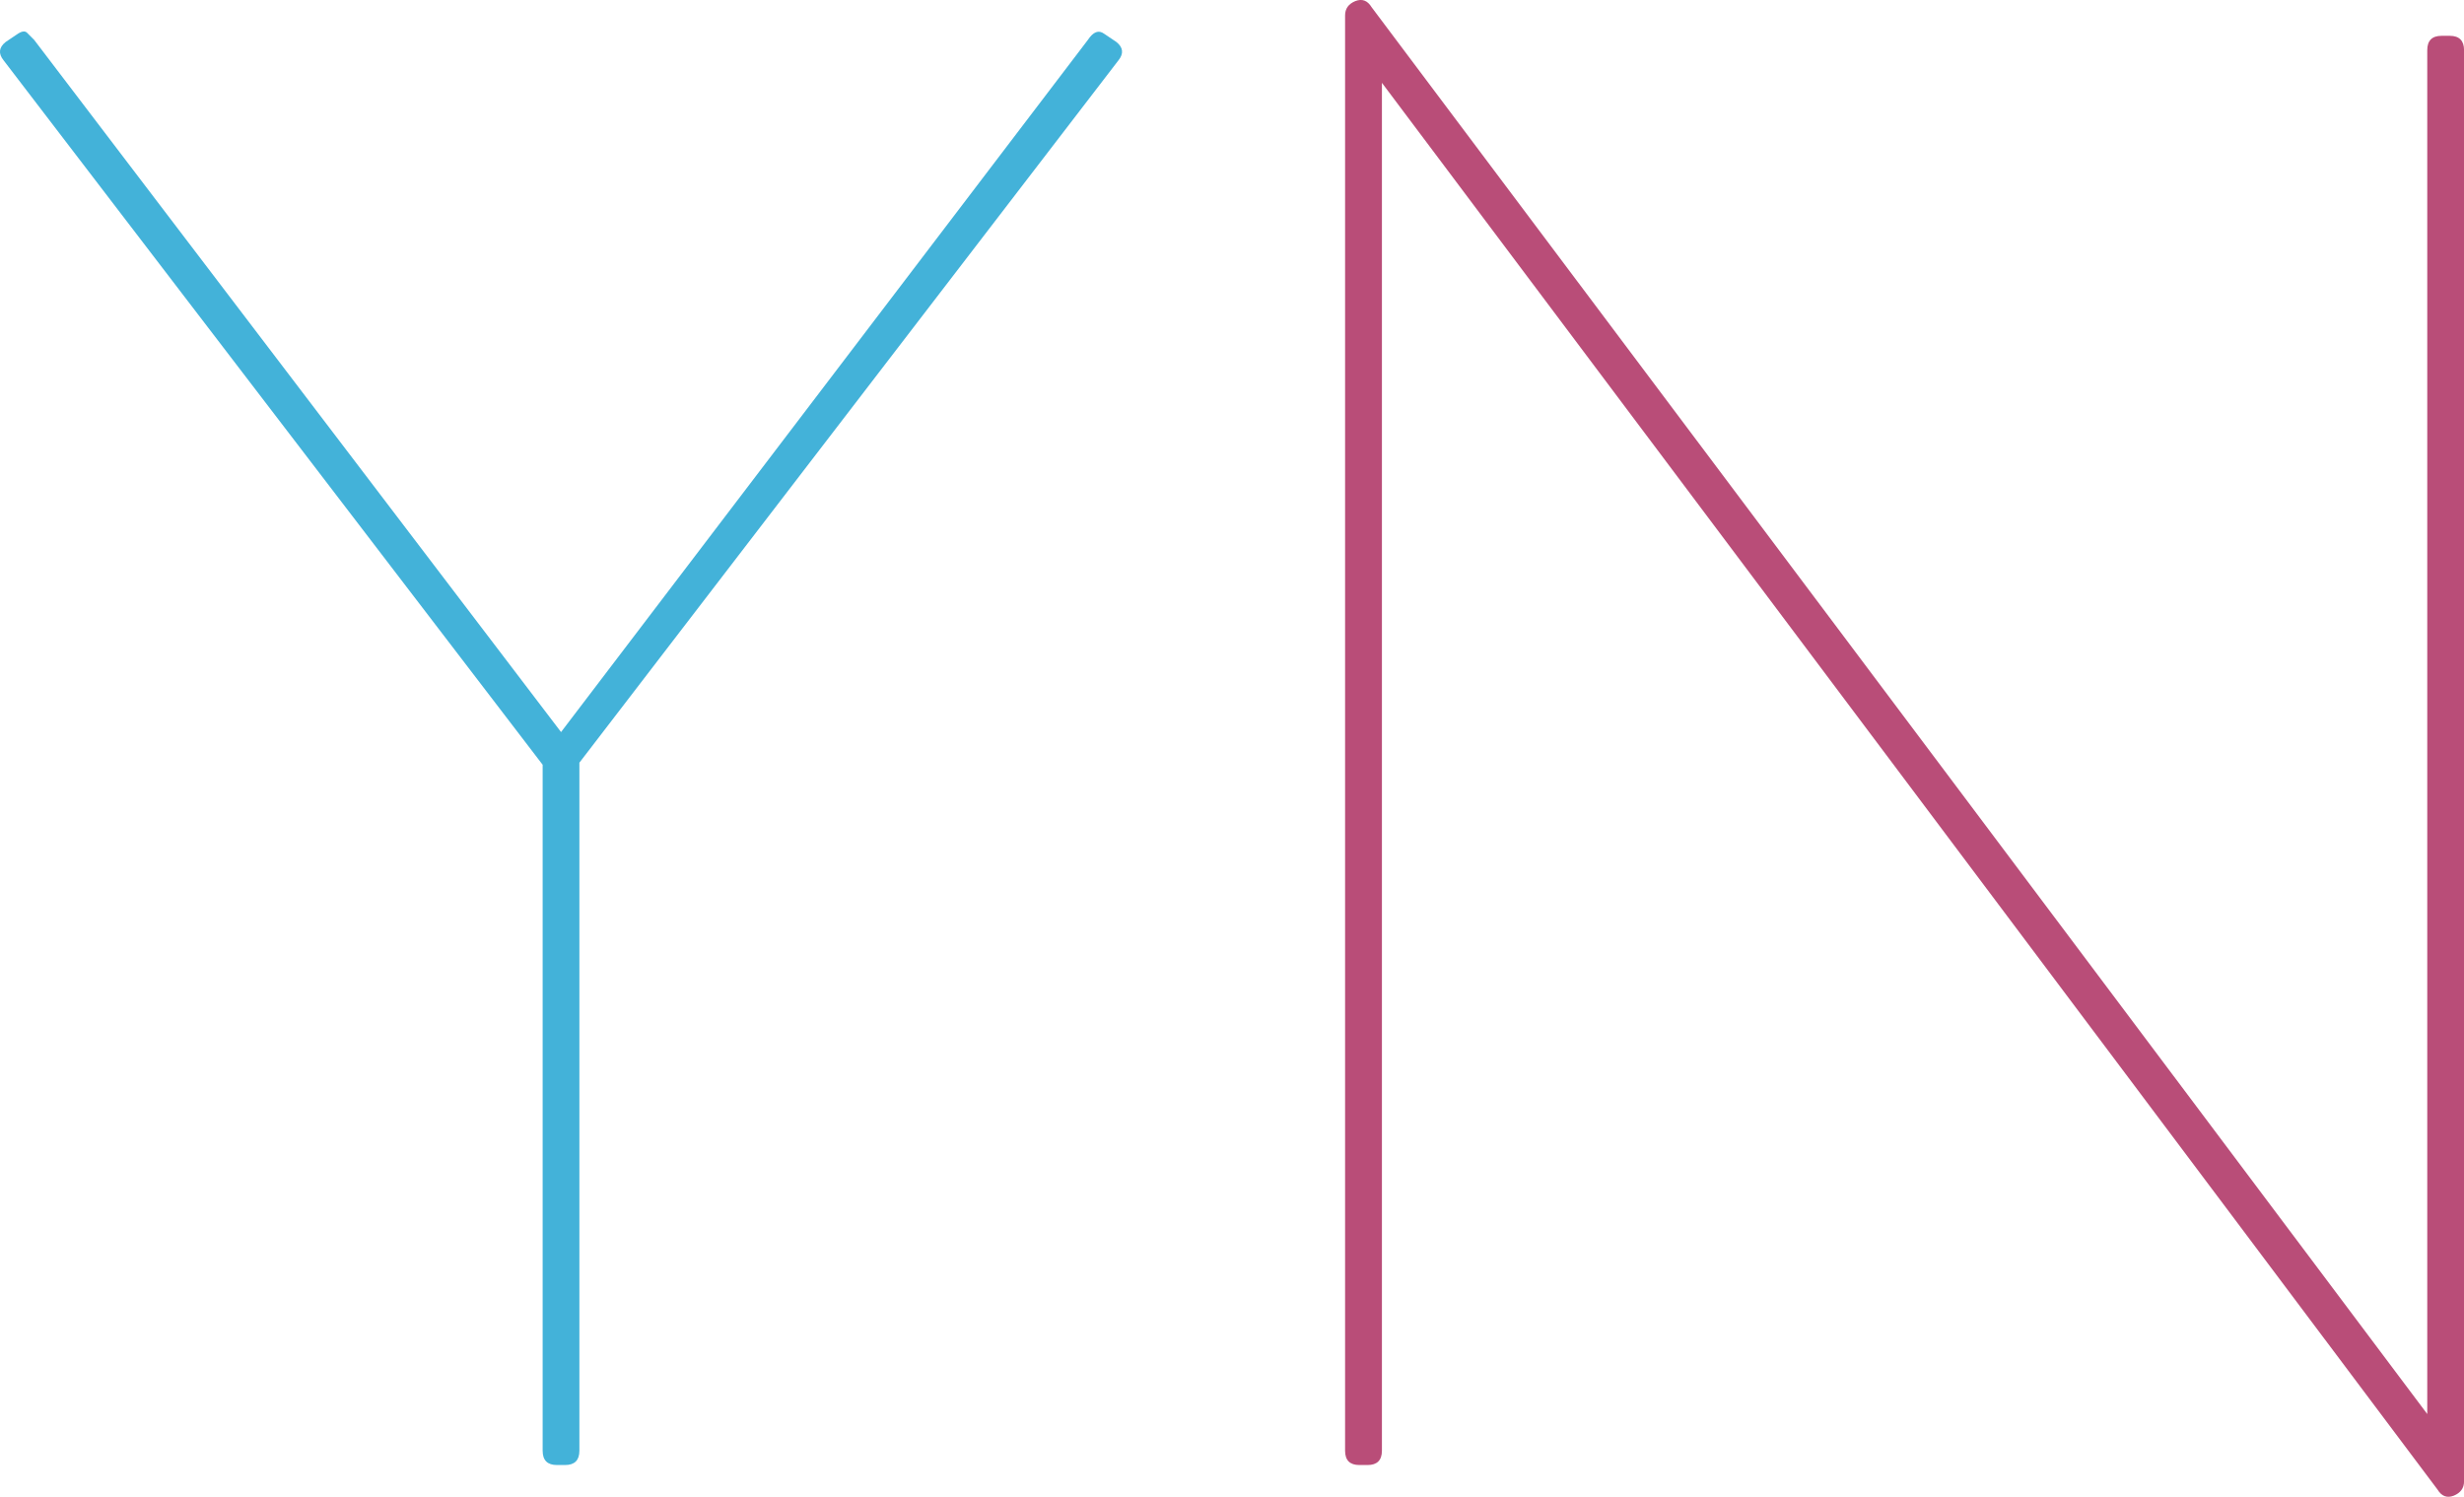 <?xml version="1.0" encoding="utf-8"?>
<!-- Generator: Adobe Illustrator 16.0.0, SVG Export Plug-In . SVG Version: 6.00 Build 0)  -->
<!DOCTYPE svg PUBLIC "-//W3C//DTD SVG 1.1//EN" "http://www.w3.org/Graphics/SVG/1.1/DTD/svg11.dtd">
<svg version="1.1" id="Layer_1" xmlns="http://www.w3.org/2000/svg" xmlns:xlink="http://www.w3.org/1999/xlink" x="0px" y="0px"
	 width="53.58px" height="32.551px" viewBox="0 0 53.58 32.551" enable-background="new 0 0 53.58 32.551" xml:space="preserve">
<g>
	<defs>
		<rect id="SVGID_1_" width="53.58" height="32.551"/>
	</defs>
	<clipPath id="SVGID_2_">
		<use xlink:href="#SVGID_1_"  overflow="visible"/>
	</clipPath>
	<path clip-path="url(#SVGID_2_)" fill="#B94D78" d="M29.249,31.549c0,0.207,0.103,0.311,0.312,0.311h0.177
		c0.207,0,0.312-0.104,0.312-0.311V1.801l22.954,30.592c0.089,0.146,0.207,0.191,0.354,0.133c0.148-0.061,0.223-0.164,0.223-0.311
		V1.091c0-0.207-0.104-0.312-0.311-0.312h-0.178c-0.207,0-0.311,0.104-0.311,0.312v29.66L29.826,0.157
		c-0.089-0.147-0.207-0.191-0.355-0.133c-0.147,0.061-0.222,0.163-0.222,0.312V31.549z"/>
	<path clip-path="url(#SVGID_2_)" fill="#43B2D9" d="M11.8,31.549c0,0.207,0.103,0.311,0.311,0.311h0.177
		c0.207,0,0.311-0.104,0.311-0.311V16.586L24.321,1.312c0.118-0.147,0.103-0.281-0.045-0.399L24.01,0.734
		c-0.119-0.088-0.237-0.044-0.355,0.135L12.2,15.92L0.744,0.869C0.685,0.81,0.633,0.758,0.589,0.713
		c-0.044-0.044-0.111-0.037-0.2,0.021L0.123,0.913C-0.025,1.031-0.04,1.165,0.078,1.312L11.8,16.631V31.549z"/>
</g>
</svg>
